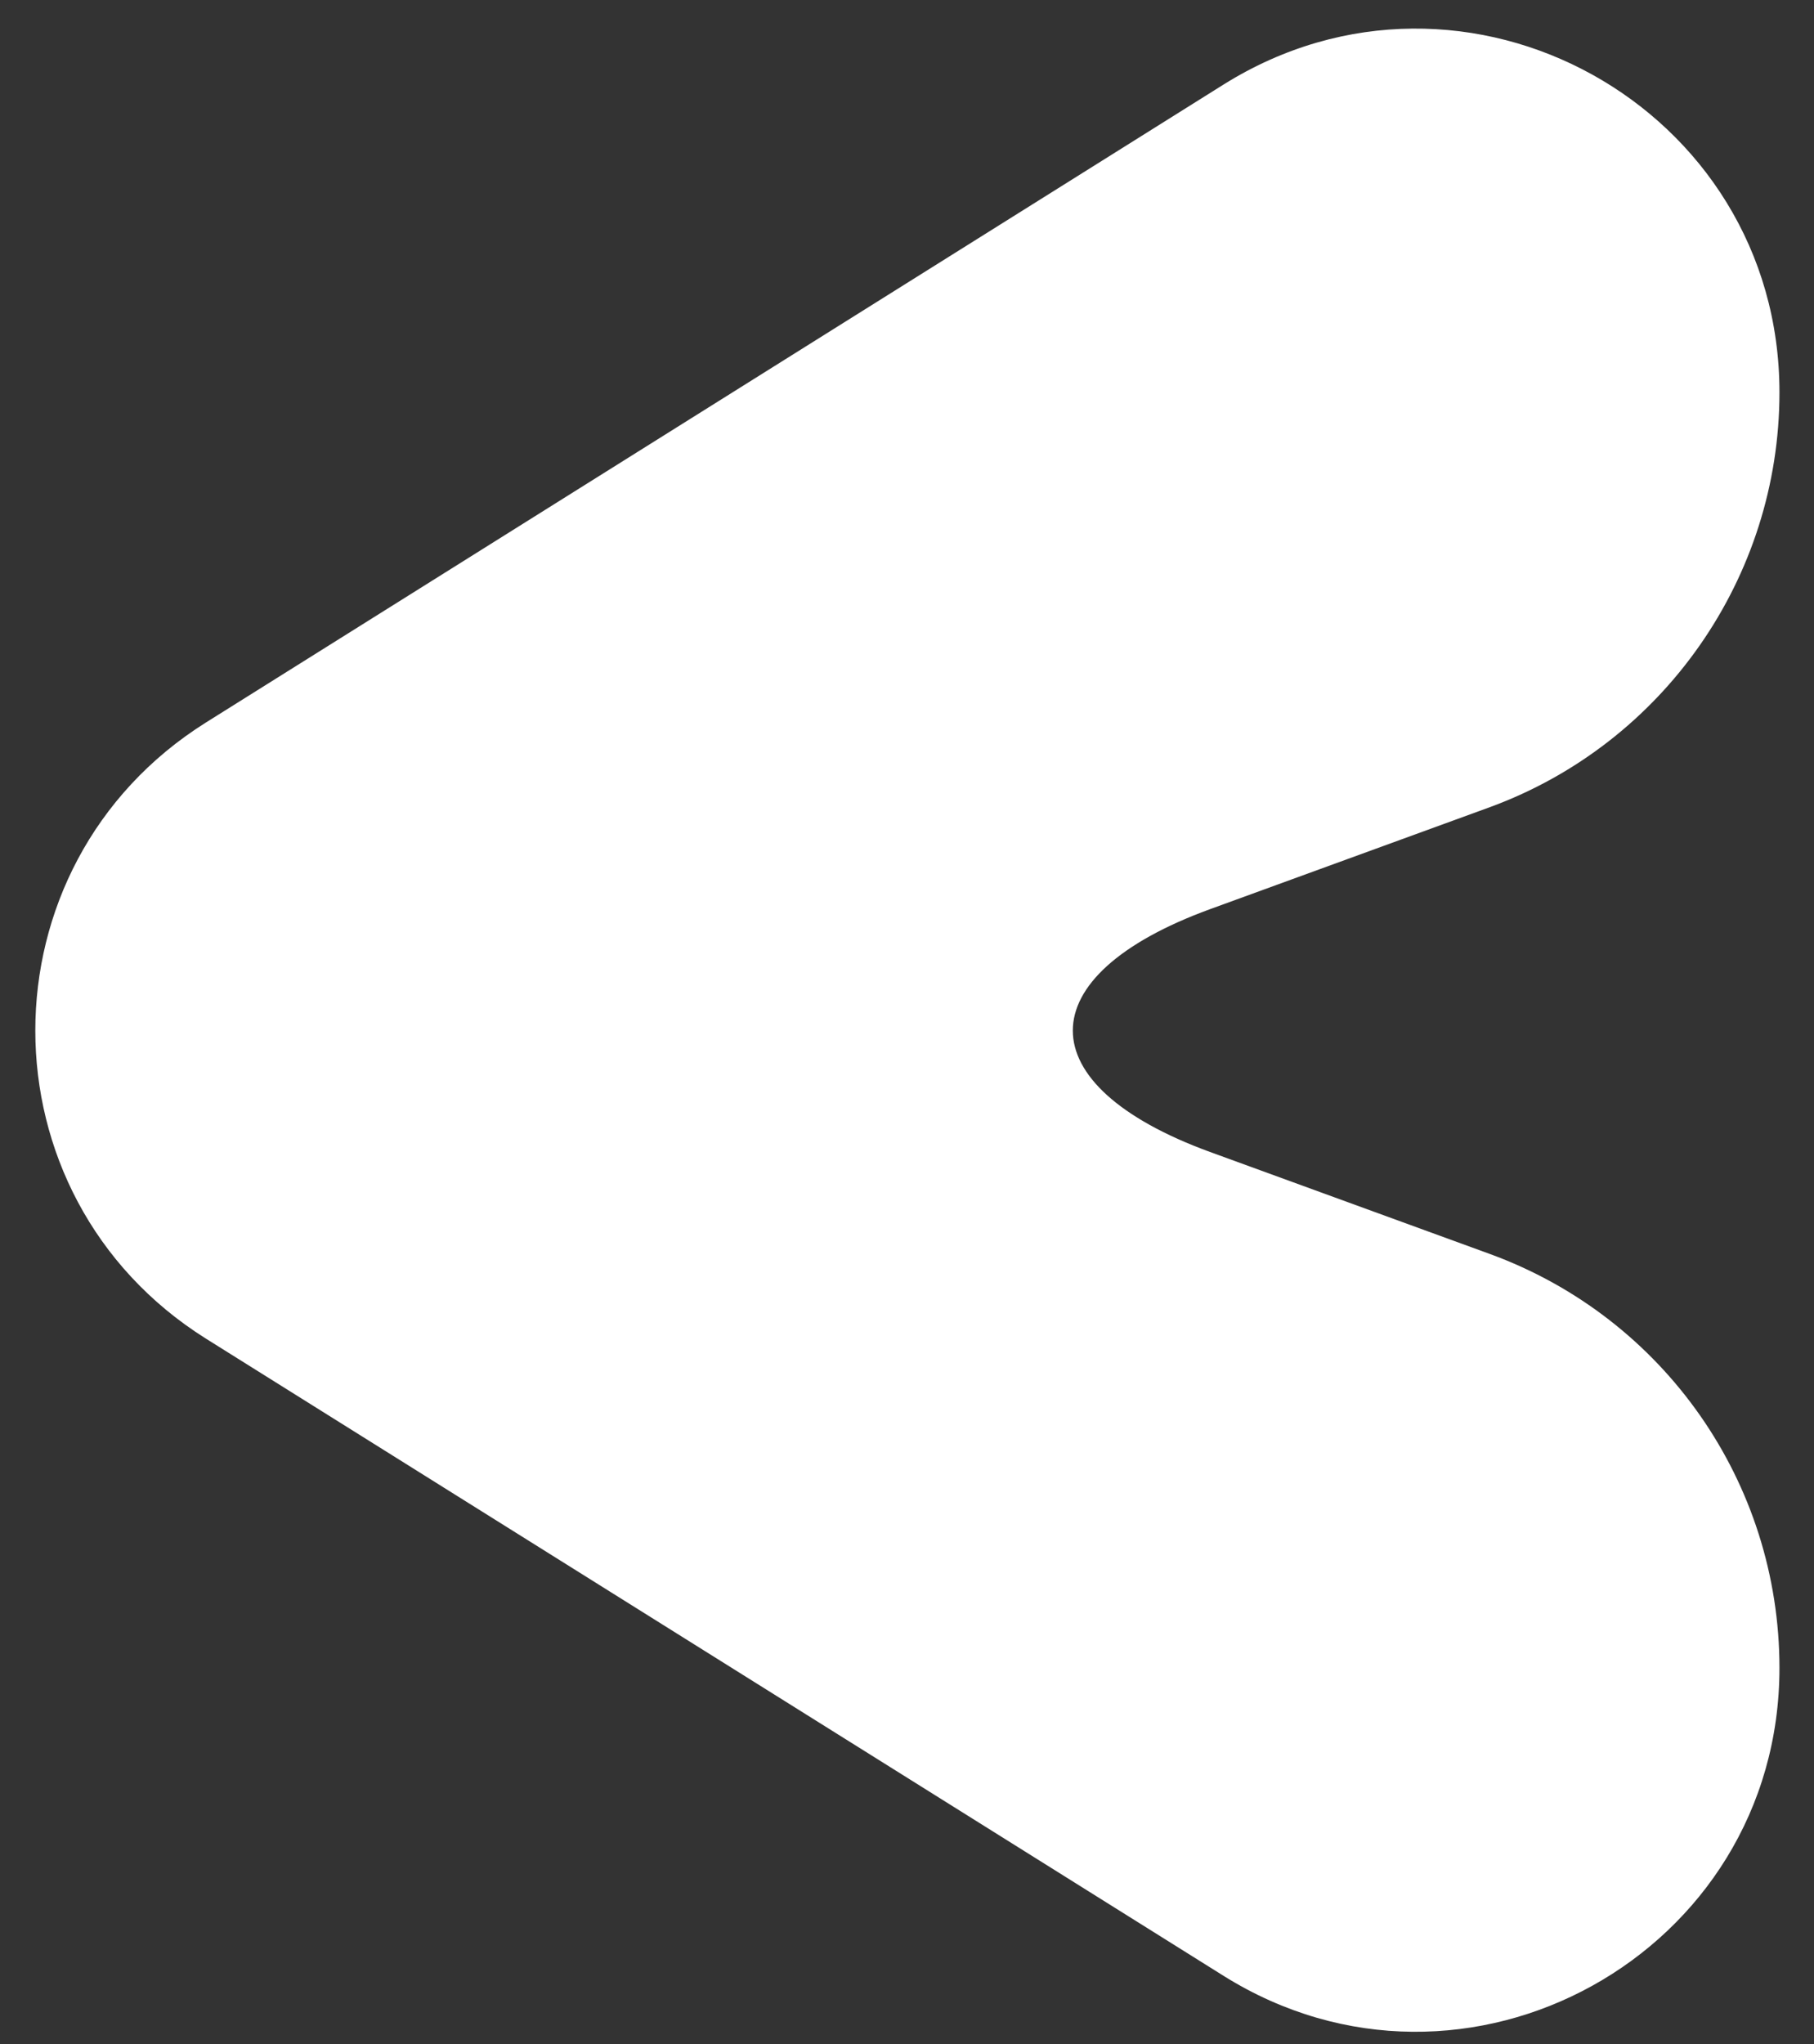 <?xml version="1.0" encoding="UTF-8"?>
<svg xmlns="http://www.w3.org/2000/svg" onmouseup="{ if(window.parent.document.onmouseup) window.parent.document.onmouseup(arguments[0]);}" xml:space="preserve" style="enable-background:new 0 0 23.63 26.62;" viewBox="0 0 23.63 26.62" y="0px" x="0px" version="1.1" xmlns:xlink="http://www.w3.org/1999/xlink"><rect x="0" y="0" width="23.63" height="26.62" fill="#333333" stroke="none"/><style type="text/css">
	.st0{fill:#FFFFFF;}
	.st1{fill:url(#SVGID_1_);}
</style><g id="Layer_1"/><g id="Layer_2"><path data-cppathid="10000" d="M2.68,9.41L15.94,1.1c3.15-1.97,7.24,0.29,7.24,4.01v0c0,2.41-1.51,4.57-3.77,5.4l-3.65,1.33   c-2.38,0.87-2.38,2.29,0,3.16l3.65,1.33c2.27,0.83,3.77,2.98,3.77,5.39v0c0,3.72-4.09,5.98-7.24,4.01L2.68,17.43   C-0.28,15.57-0.28,11.27,2.68,9.41z" class="st0"/><g><g><linearGradient y2="682.267" x2="-147.281" y1="685.318" x1="-143.353" gradientUnits="userSpaceOnUse" id="SVGID_1_"><stop style="stop-color:#5271AB" offset="0.17"/><stop style="stop-color:#73C6F1" offset="0.8"/><stop style="stop-color:#73C6F1;stop-opacity:0" offset="0.972"/></linearGradient><path data-cppathid="10001" d="M-145.32,686.29c3.22,0,3.22-5,0-5C-148.53,681.29-148.54,686.29-145.32,686.29L-145.32,686.29z" class="st1"/></g></g></g></svg>